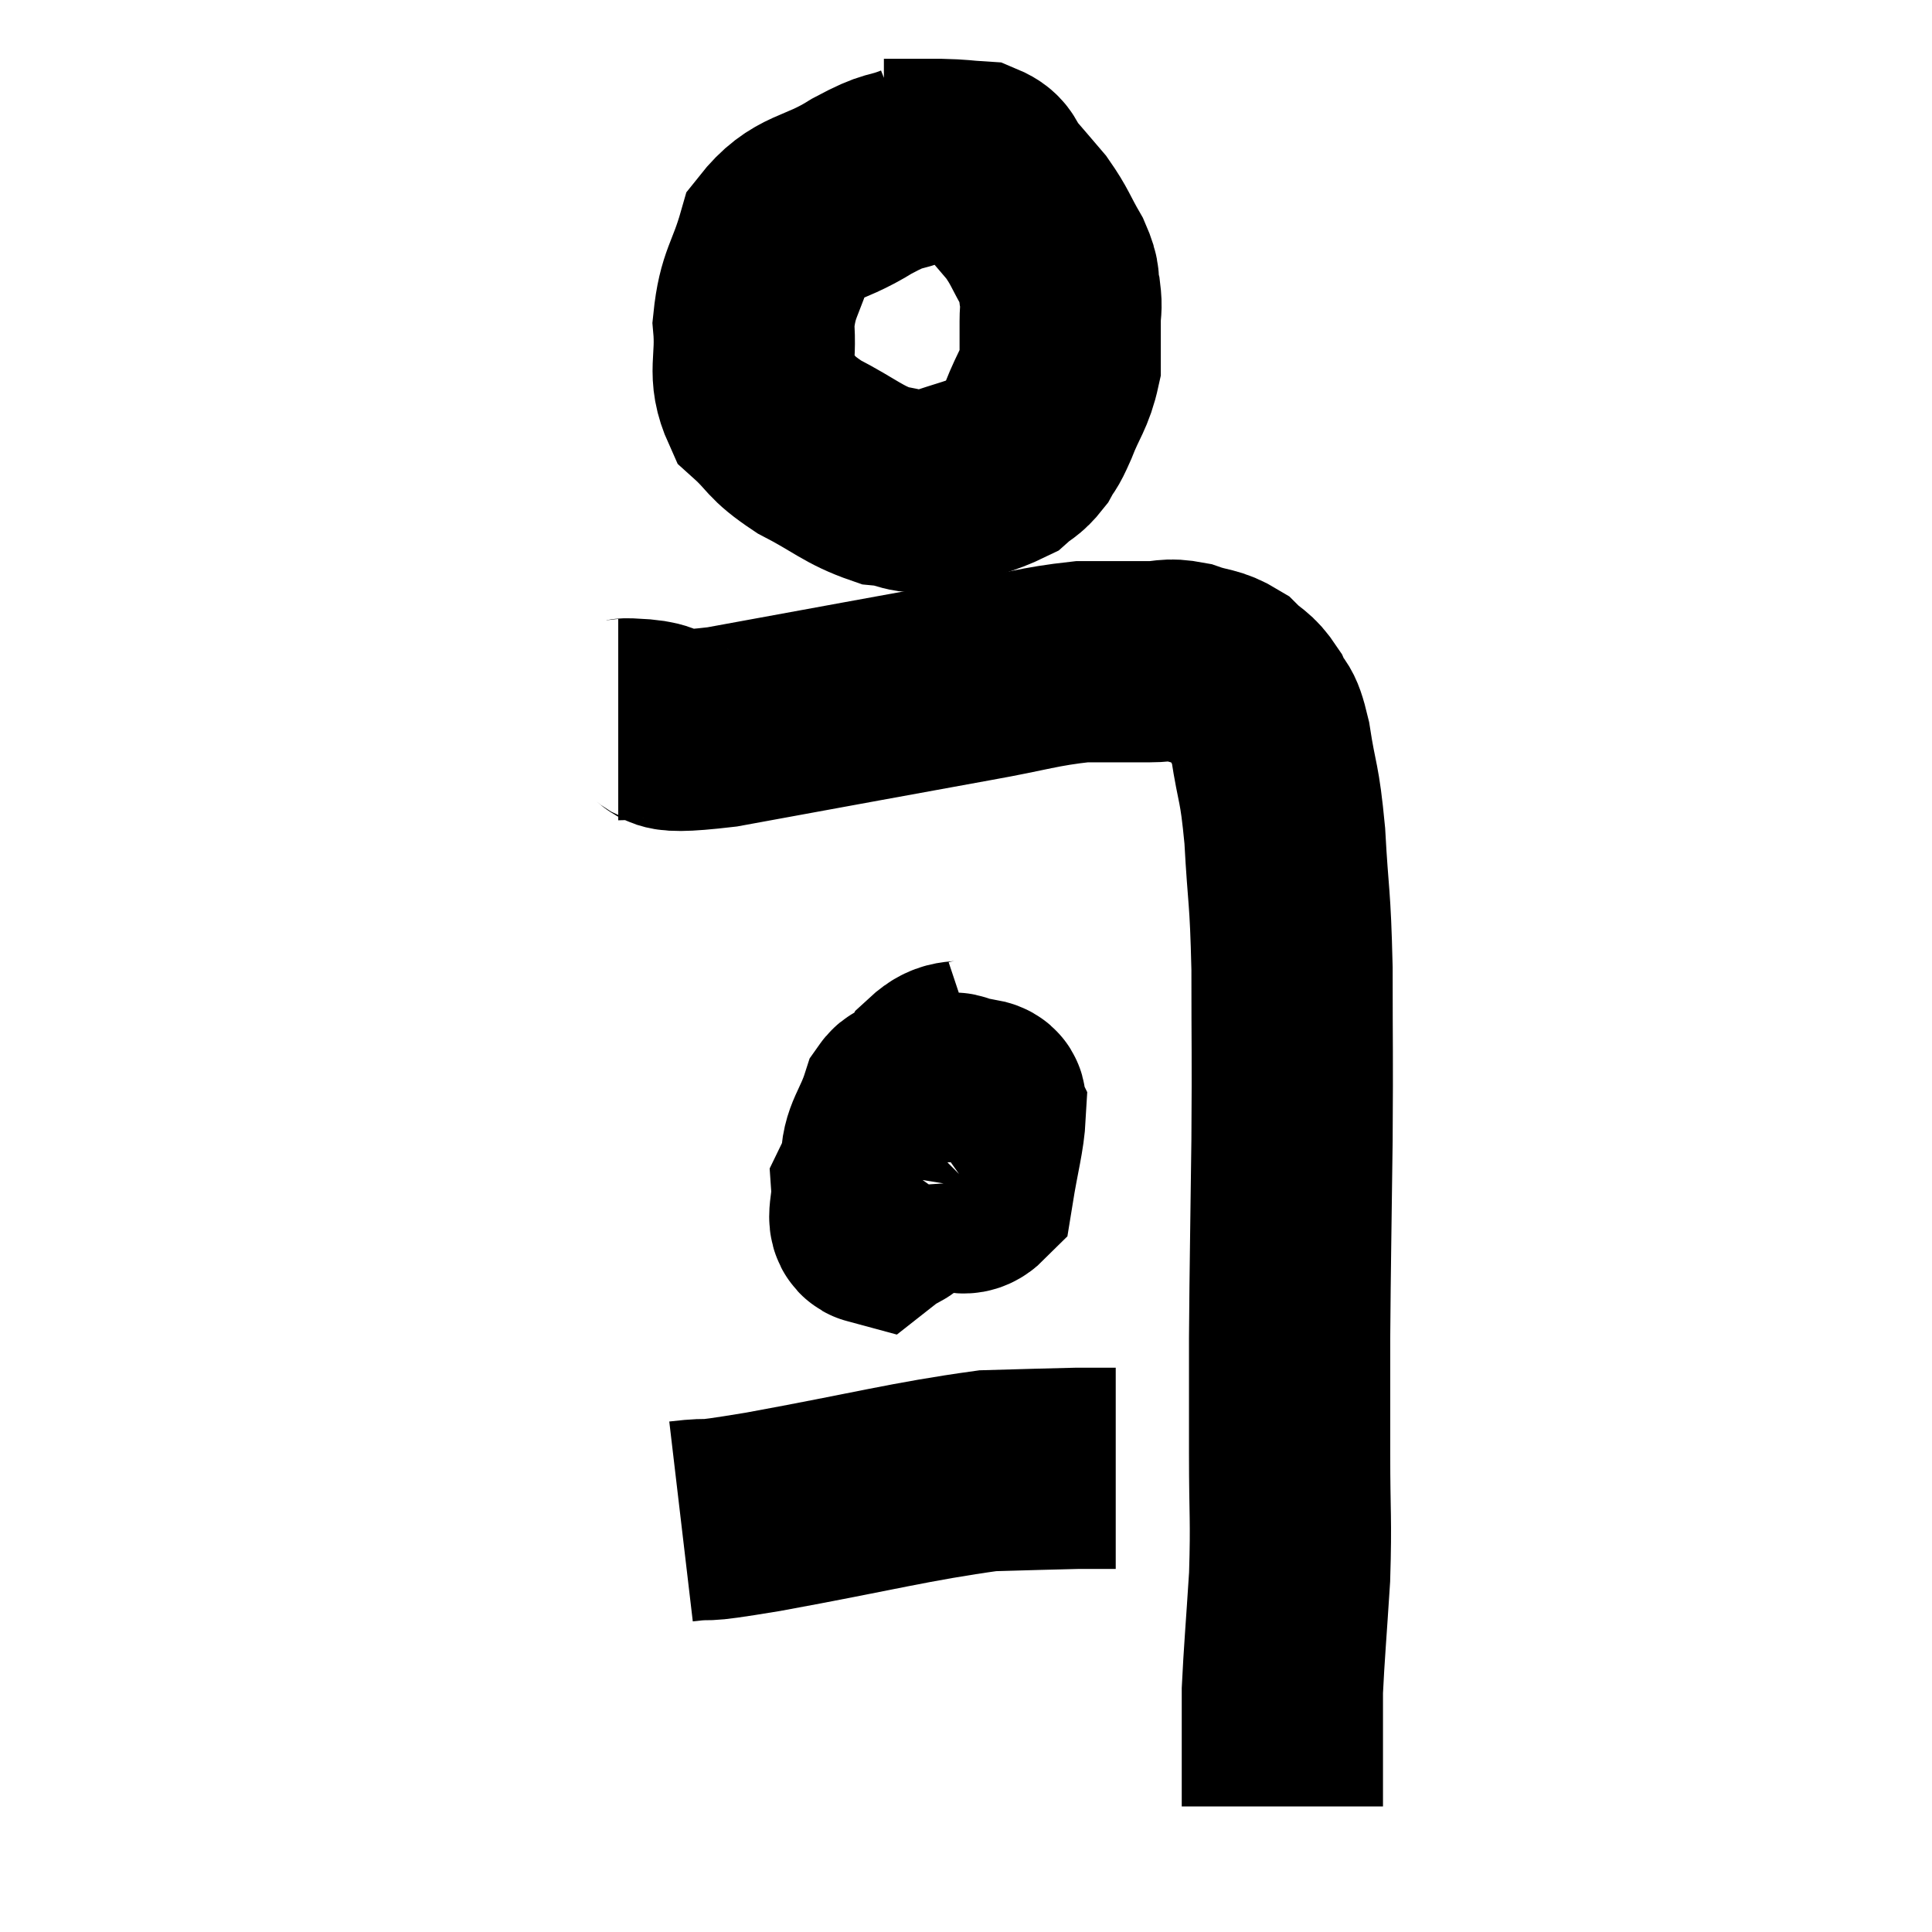 <svg width="48" height="48" viewBox="0 0 48 48" xmlns="http://www.w3.org/2000/svg"><path d="M 22.8 4.08 C 22.11 4.35, 22.29 4.155, 21.42 4.62 C 20.37 5.28, 19.995 5.085, 19.32 5.94 C 19.02 6.99, 18.825 7.02, 18.72 8.04 C 18.81 9.03, 18.555 9.255, 18.9 10.02 C 19.5 10.56, 19.335 10.59, 20.1 11.1 C 21.03 11.58, 21.18 11.79, 21.96 12.06 C 22.59 12.12, 22.485 12.3, 23.22 12.18 C 24.06 11.88, 24.345 11.85, 24.9 11.58 C 25.17 11.34, 25.215 11.385, 25.44 11.1 C 25.62 10.77, 25.575 10.95, 25.8 10.44 C 26.07 9.75, 26.205 9.675, 26.34 9.06 C 26.34 8.52, 26.34 8.415, 26.34 7.98 C 26.34 7.65, 26.385 7.68, 26.34 7.32 C 26.25 6.93, 26.37 7.02, 26.16 6.54 C 25.83 5.97, 25.845 5.895, 25.5 5.4 C 25.14 4.98, 25.08 4.905, 24.78 4.56 C 24.54 4.29, 24.66 4.17, 24.3 4.02 C 23.82 3.99, 23.925 3.975, 23.34 3.96 C 22.65 3.96, 22.305 3.96, 21.96 3.96 L 21.96 3.96" fill="none" stroke="black" stroke-width="5"></path><path d="M 15.36 17.88 C 15.66 17.88, 15.315 17.835, 15.96 17.88 C 16.95 17.97, 15.885 18.3, 17.94 18.06 C 21.06 17.49, 21.945 17.325, 24.18 16.92 C 25.53 16.68, 25.785 16.56, 26.88 16.44 C 27.72 16.44, 27.915 16.44, 28.56 16.44 C 29.01 16.44, 28.98 16.35, 29.46 16.44 C 29.97 16.62, 30.06 16.545, 30.48 16.8 C 30.81 17.13, 30.87 17.055, 31.14 17.46 C 31.35 17.94, 31.365 17.595, 31.56 18.42 C 31.74 19.59, 31.785 19.35, 31.92 20.76 C 32.01 22.41, 32.055 22.17, 32.1 24.06 C 32.1 26.19, 32.115 26.025, 32.1 28.32 C 32.07 30.78, 32.055 31.29, 32.04 33.24 C 32.04 34.68, 32.04 34.635, 32.04 36.12 C 32.04 37.65, 32.085 37.71, 32.04 39.18 C 31.95 40.59, 31.905 41.07, 31.86 42 C 31.86 42.45, 31.86 42.48, 31.86 42.9 C 31.86 43.29, 31.86 43.29, 31.86 43.68 C 31.86 44.07, 31.86 44.235, 31.86 44.46 C 31.86 44.52, 31.86 44.55, 31.86 44.58 C 31.86 44.58, 31.86 44.505, 31.86 44.58 C 31.86 44.73, 31.86 44.805, 31.86 44.88 C 31.86 44.88, 31.86 44.88, 31.86 44.88 L 31.86 44.88" fill="none" stroke="black" stroke-width="5"></path><path d="M 24.36 26.28 C 23.82 26.46, 23.7 26.25, 23.28 26.64 C 22.98 27.24, 22.74 27.225, 22.68 27.84 C 22.86 28.47, 22.665 28.68, 23.04 29.1 C 23.61 29.31, 23.82 29.88, 24.18 29.52 C 24.33 28.59, 24.45 28.215, 24.48 27.66 C 24.39 27.48, 24.63 27.36, 24.3 27.3 C 23.73 27.36, 23.82 26.865, 23.16 27.42 C 22.41 28.47, 22.02 28.77, 21.66 29.52 C 21.69 29.97, 21.495 30.36, 21.72 30.42 C 22.14 30.09, 22.305 30.165, 22.56 29.76 C 22.65 29.28, 22.695 29.31, 22.74 28.8 C 22.74 28.26, 22.83 28.065, 22.74 27.72 C 22.56 27.57, 22.59 27.12, 22.38 27.42 C 22.14 28.17, 21.885 28.335, 21.9 28.92 C 22.17 29.34, 22.23 29.61, 22.44 29.76 L 22.74 29.52" fill="none" stroke="black" stroke-width="5"></path><path d="M 16.92 37.8 C 17.94 37.68, 17.055 37.875, 18.96 37.56 C 21.75 37.05, 22.59 36.81, 24.54 36.54 C 25.65 36.51, 26.04 36.495, 26.76 36.48 C 27.09 36.48, 27.225 36.48, 27.42 36.48 C 27.48 36.48, 27.465 36.48, 27.54 36.48 L 27.72 36.48" fill="none" stroke="black" stroke-width="5"></path></svg>